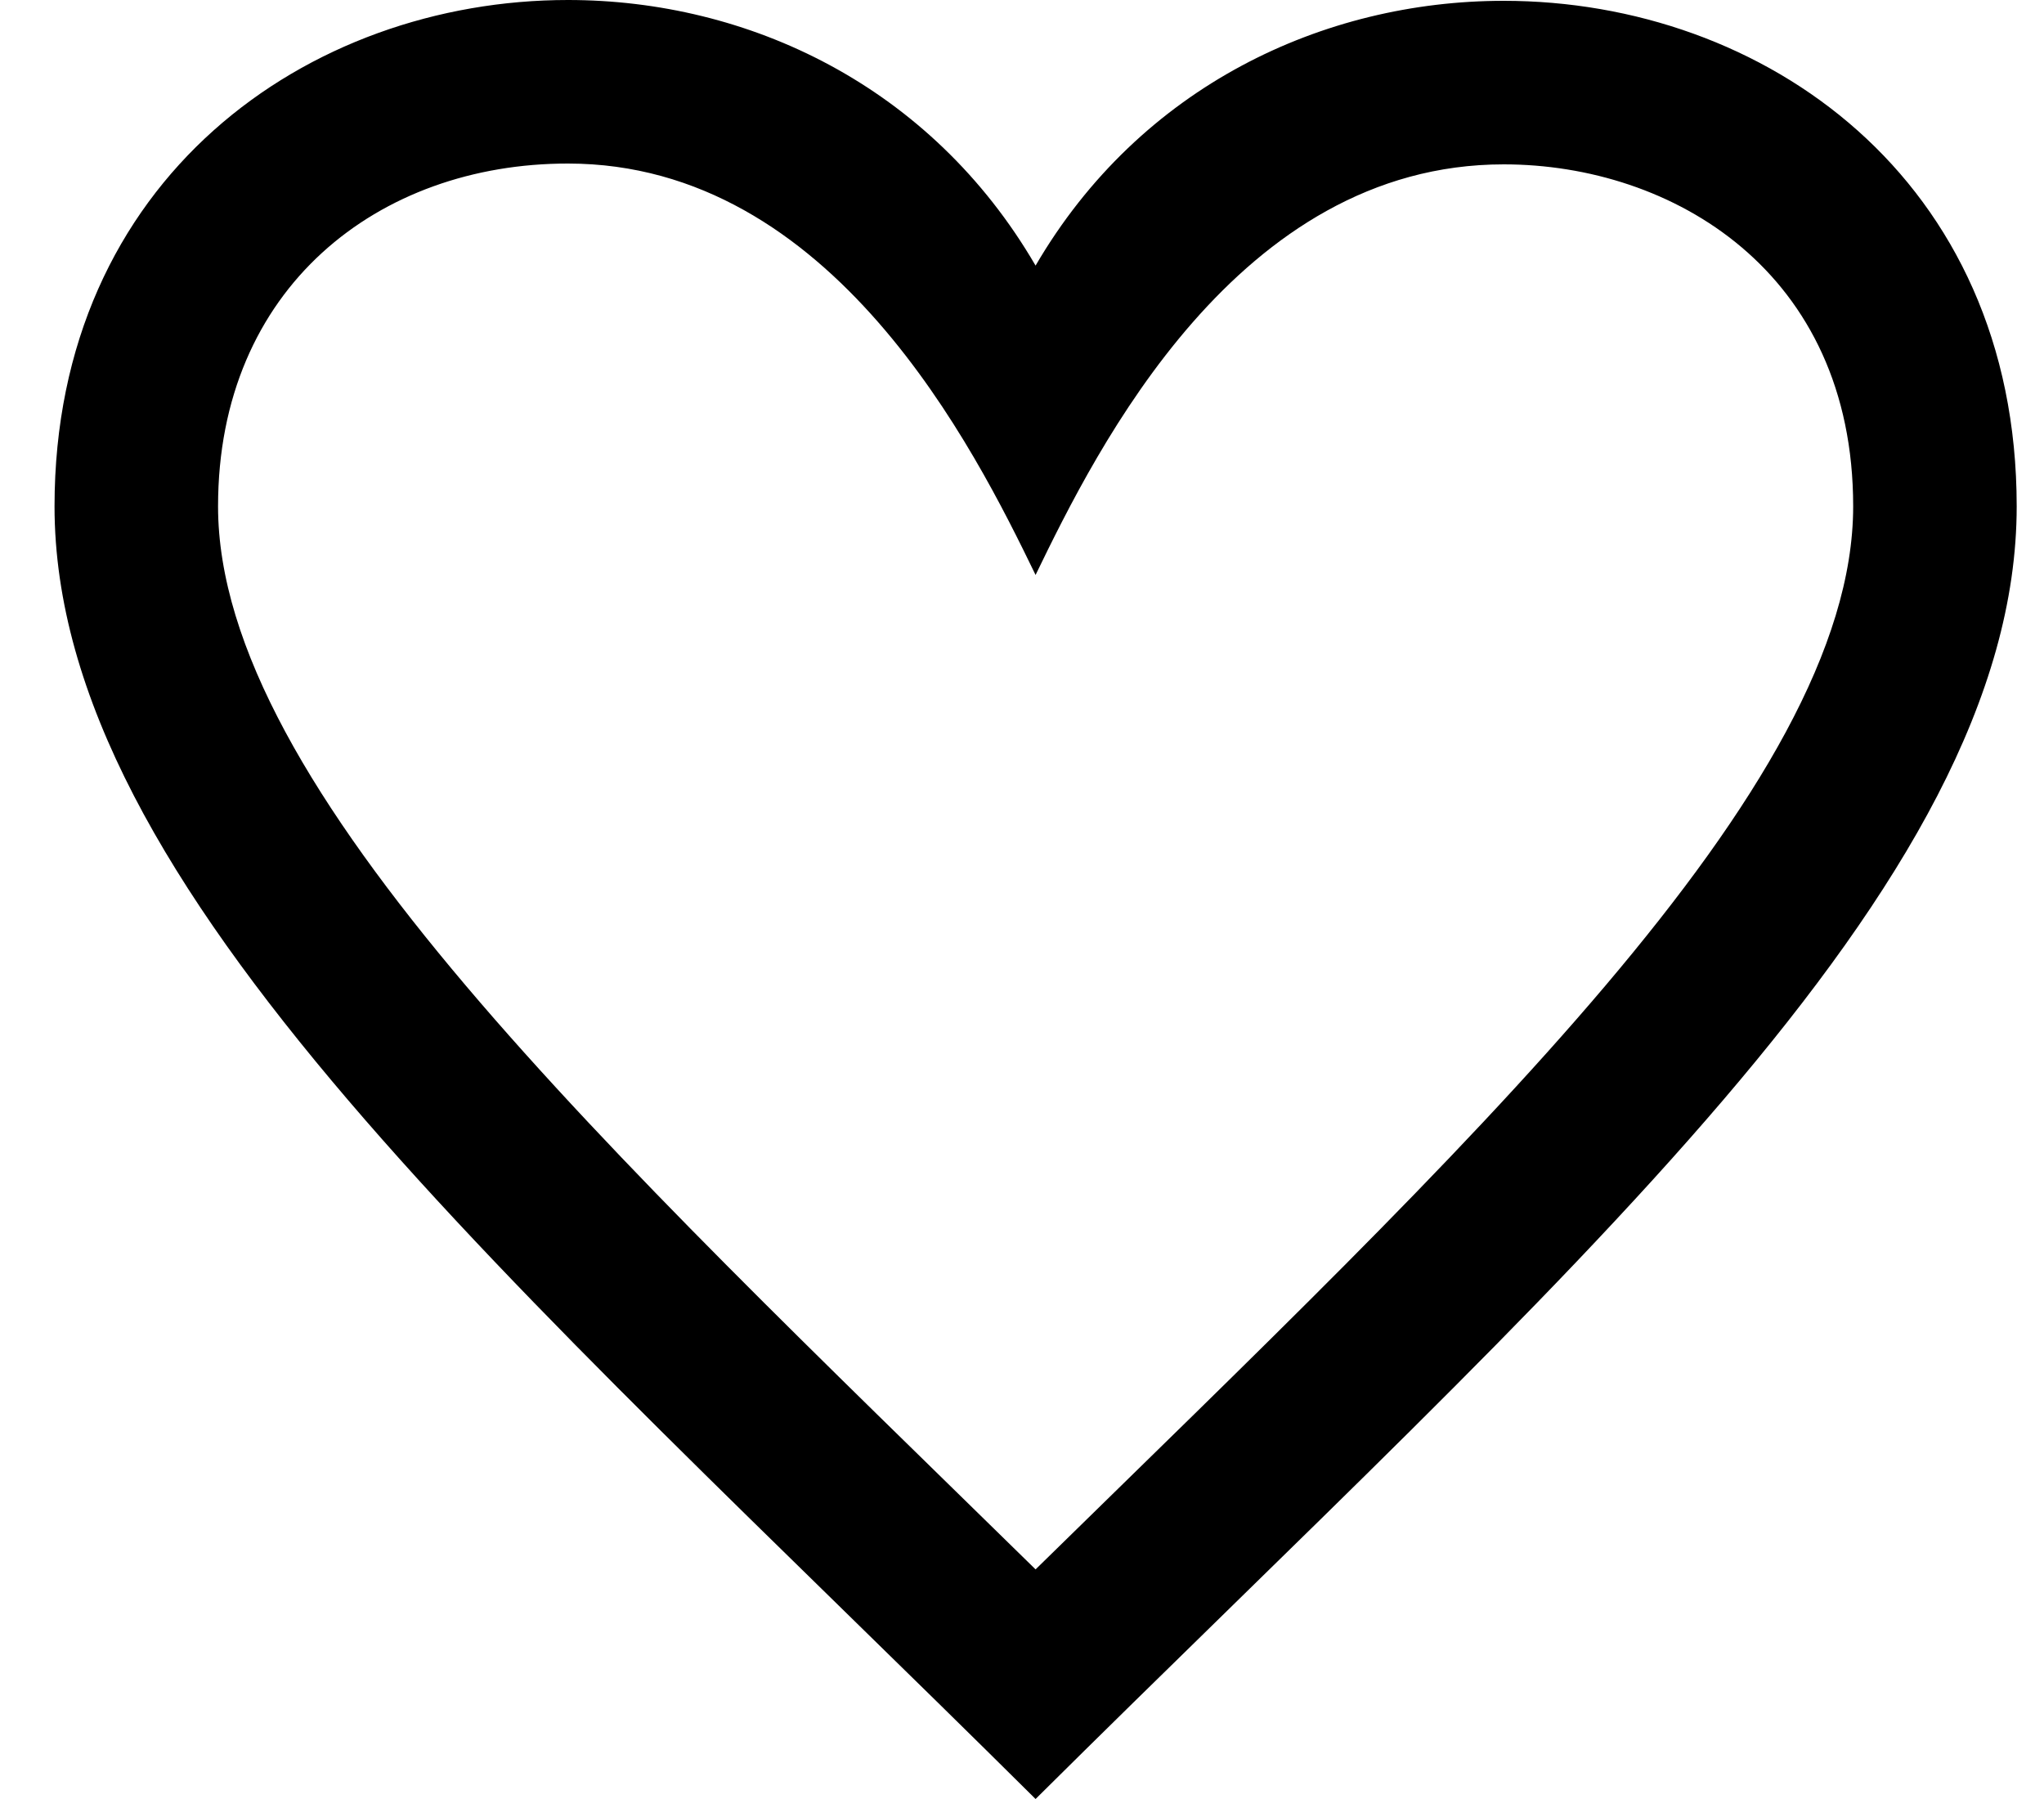 <svg width="25" height="22" viewBox="0 0 25 22" fill="none" xmlns="http://www.w3.org/2000/svg">
<path d="M6.947 2C10.182 2.001 11.919 5.491 12.666 7.031C13.416 5.484 15.136 2.01 18.392 2.01C20.451 2.01 22.666 3.319 22.666 6.192C22.666 9.634 17.922 14.043 12.666 19.192C7.409 14.041 2.667 9.633 2.667 6.192C2.667 3.516 4.631 1.999 6.947 2ZM6.947 0C3.764 0 0.667 2.187 0.667 6.192C0.667 10.853 6.237 15.619 12.666 22C19.096 15.619 24.666 10.853 24.666 6.192C24.666 2.181 21.57 0.01 18.392 0.01C16.189 0.01 13.947 1.052 12.666 3.248C11.382 1.042 9.145 0 6.947 0Z" fill="black"/>
</svg>
